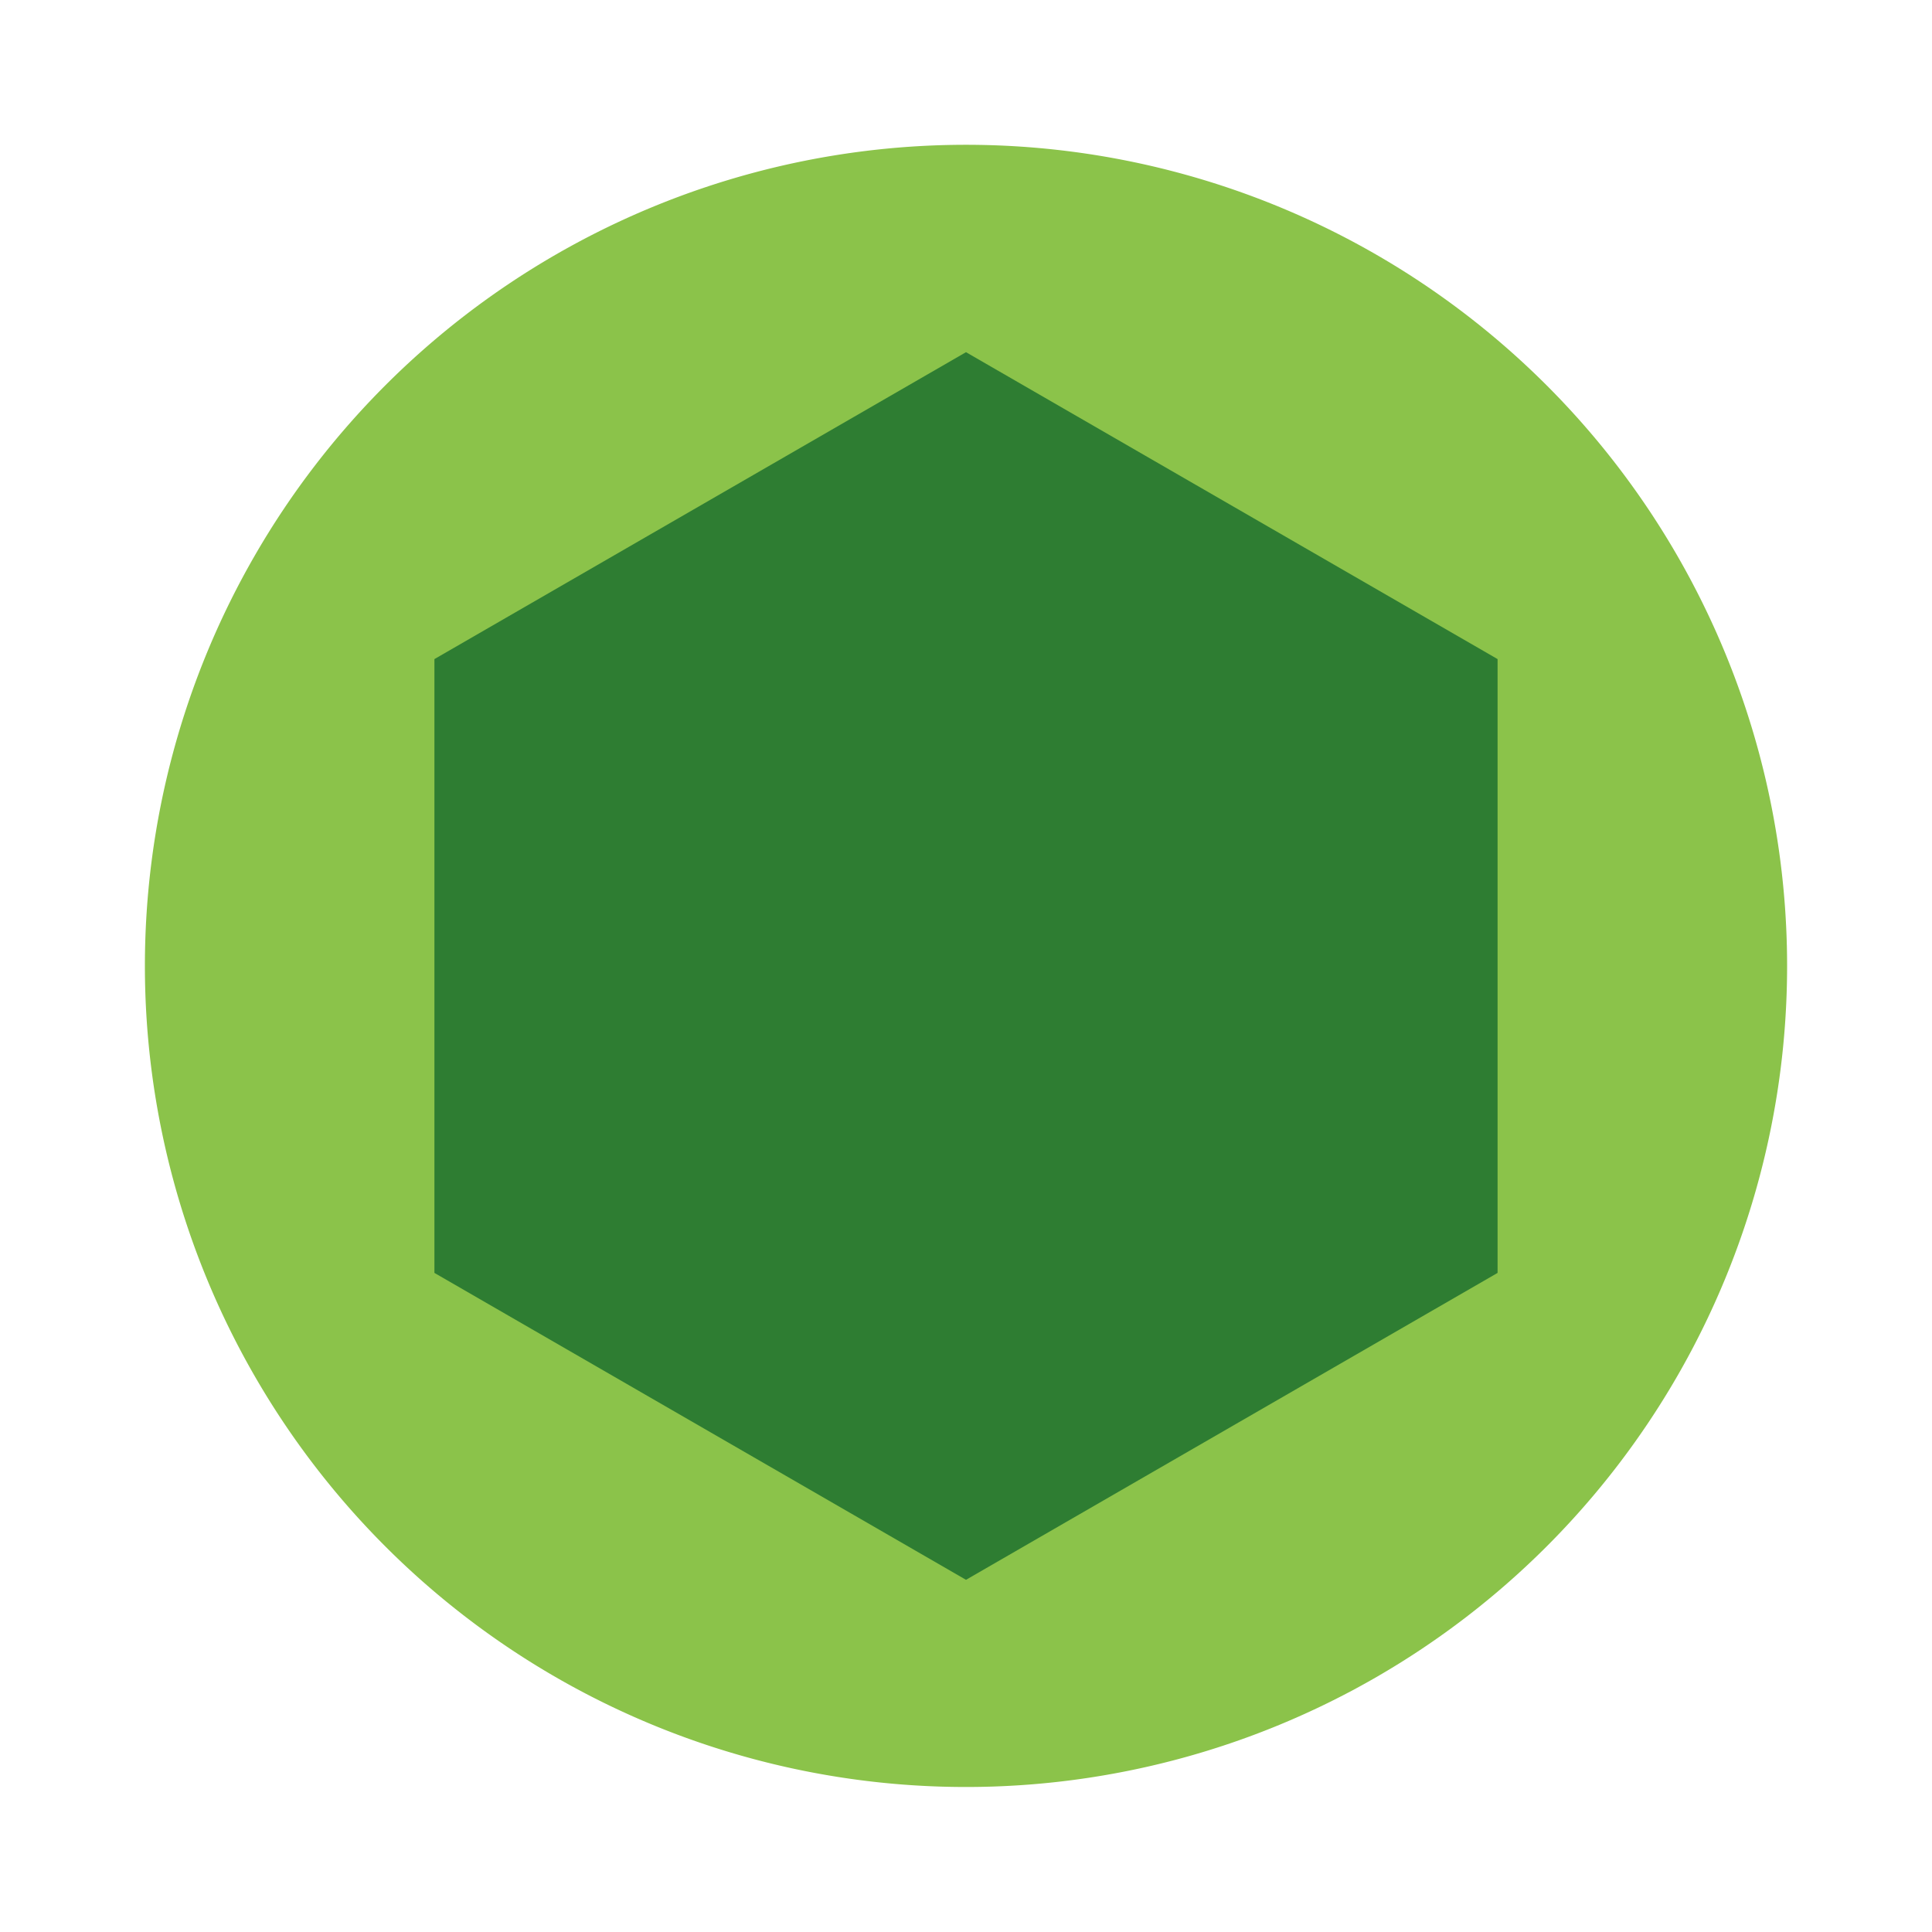<?xml version="1.0" encoding="UTF-8" standalone="no"?>
<svg
   xmlns:dc="http://purl.org/dc/elements/1.1/"
   xmlns:cc="http://creativecommons.org/ns#"
   xmlns:rdf="http://www.w3.org/1999/02/22-rdf-syntax-ns#"
   xmlns:svg="http://www.w3.org/2000/svg"
   xmlns="http://www.w3.org/2000/svg"
   width="48"
   height="48"
   viewBox="0 0 48 48"
   id="svg2"
   version="1.1">
  <defs
     id="defs4" />
  <path
     id="path3340"
     d="m 41,-1028.362 a 17,17 0 0 1 -17,17 17,17 0 0 1 -17,-17 17,17 0 0 1 17,-17 17,17 0 0 1 17,17 z"
     style="opacity:1;fill:#8bc34a;fill-opacity:1;stroke:none;stroke-width:0.886;stroke-miterlimit:4;stroke-dasharray:7.087, 7.087;stroke-dashoffset:0;"
     transform="matrix(1.2,0,0,-1.2,-4.8,-1210.037)" />
  <path
     d="M 37.207,16.375 24,8.75 l -13.207,7.625 0,15.25 L 24,39.25 37.207,31.625 Z"
     id="path3350-0"
     style="opacity:1;fill:#2e7d32;fill-opacity:1;stroke:none;stroke-width:0.886;stroke-miterlimit:4;stroke-dasharray:7.087, 7.087;stroke-dashoffset:0" />
</svg>
